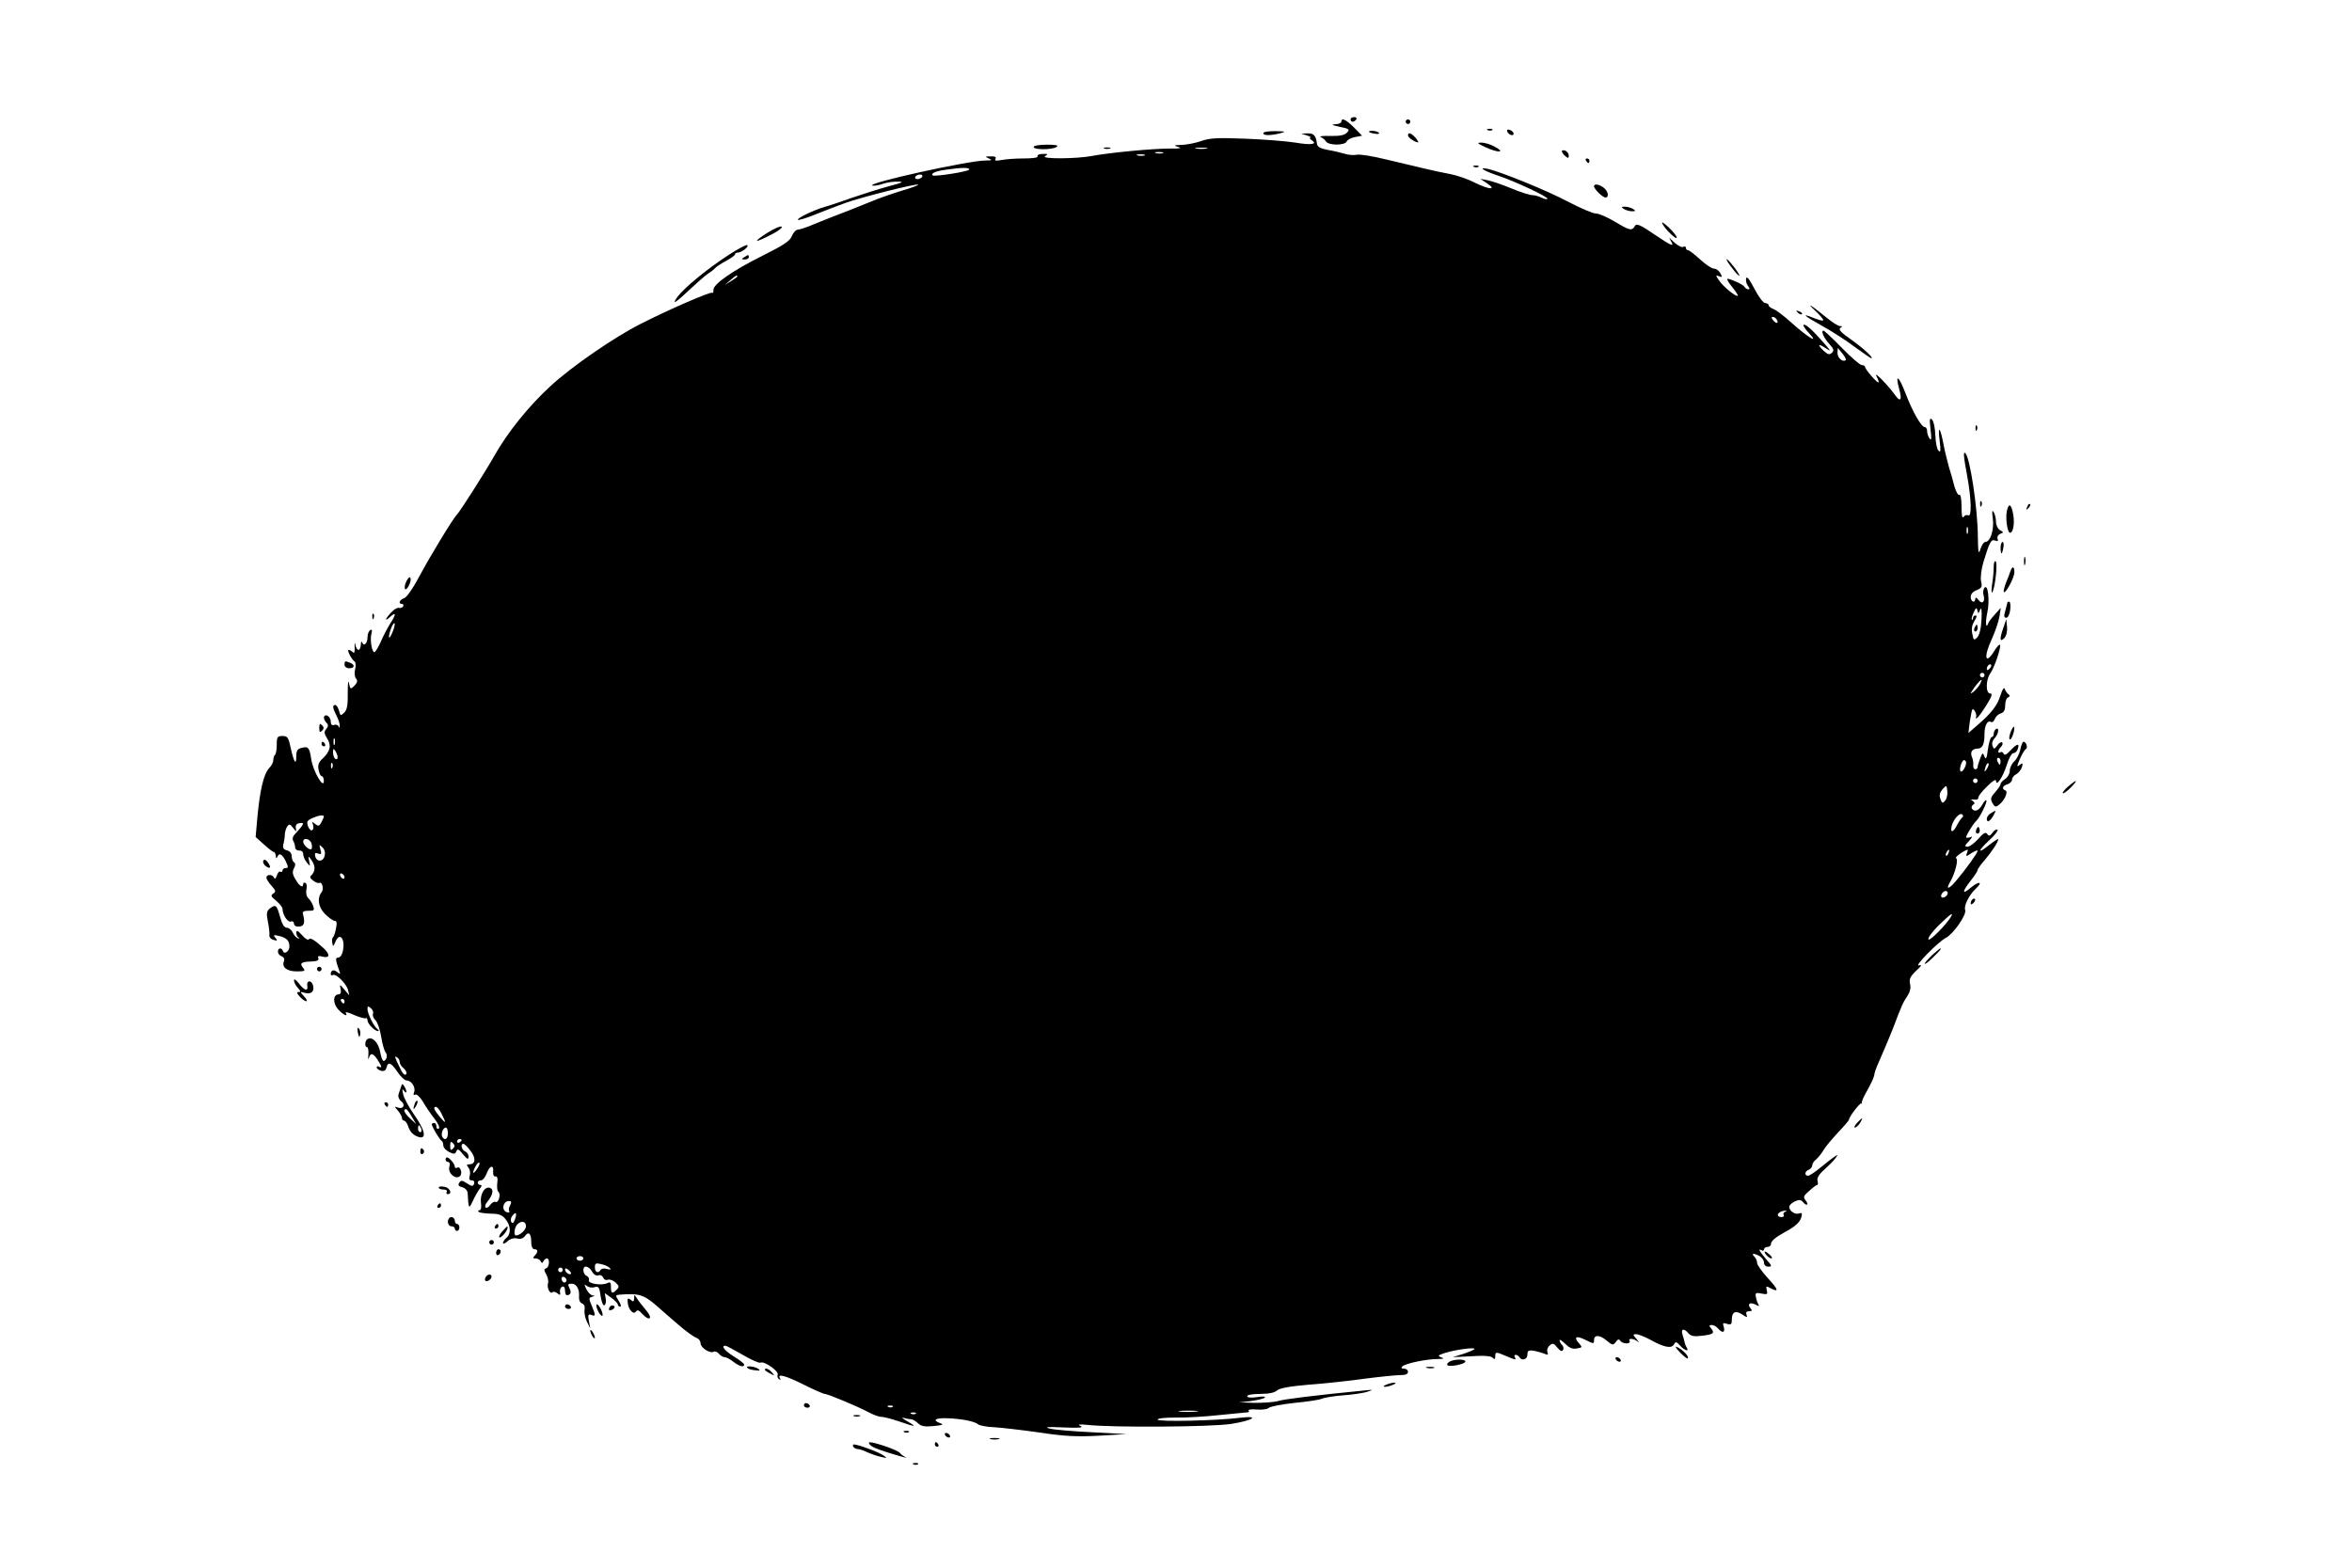 <?xml version="1.0" standalone="no"?>
<!DOCTYPE svg PUBLIC "-//W3C//DTD SVG 20010904//EN"
 "http://www.w3.org/TR/2001/REC-SVG-20010904/DTD/svg10.dtd">
<svg version="1.0" xmlns="http://www.w3.org/2000/svg"
 width="1024pt" height="683pt" viewBox="0 0 1024 683"
 preserveAspectRatio="xMidYMid meet">
<g transform="translate(0,683) scale(0.1,-0.1)"
fill="#000000" stroke="none">
<path d="M5880 6310 c0 -5 4 -10 9 -10 6 0 13 5 16 10 3 6 -1 10 -9 10 -9 0
-16 -4 -16 -10z"/>
<path d="M5840 6300 c0 -5 -12 -11 -27 -11 -20 -1 -14 -4 19 -11 43 -9 46 -11
32 -26 -11 -11 -33 -15 -73 -14 -31 1 -49 -1 -41 -5 8 -3 19 -12 23 -19 11
-18 83 -18 90 0 3 7 19 16 36 19 l31 6 -35 36 c-36 35 -55 44 -55 25z"/>
<path d="M6120 6300 c0 -5 5 -10 10 -10 6 0 10 5 10 10 0 6 -4 10 -10 10 -5 0
-10 -4 -10 -10z"/>
<path d="M6478 6263 c7 -3 16 -2 19 1 4 3 -2 6 -13 5 -11 0 -14 -3 -6 -6z"/>
<path d="M6562 6258 c5 -15 28 -23 28 -10 0 5 -7 13 -16 16 -10 4 -14 1 -12
-6z"/>
<path d="M5500 6250 c0 -11 31 -11 75 0 26 7 22 8 -22 9 -30 0 -53 -3 -53 -9z"/>
<path d="M5960 6256 c0 -2 11 -6 25 -8 13 -3 22 -1 19 3 -5 9 -44 13 -44 5z"/>
<path d="M5690 6240 c14 -4 21 -9 15 -9 -5 -1 -3 -5 5 -11 29 -18 -1 -23 -70
-11 -38 6 -136 14 -217 17 -122 5 -156 3 -193 -10 -25 -9 -63 -16 -85 -17 -35
-1 -37 -2 -15 -9 18 -5 6 -8 -40 -7 -75 0 -261 -18 -335 -32 -68 -13 -225 -14
-205 -1 13 8 12 10 -2 10 -24 0 -33 -4 -31 -12 2 -5 -26 -8 -61 -8 -35 0 -78
-3 -96 -7 -24 -4 -31 -3 -26 5 5 8 -2 12 -21 11 -25 0 -26 -1 -8 -9 16 -7 14
-9 -15 -9 -73 0 -521 -99 -492 -109 7 -2 27 1 44 7 17 6 47 11 67 10 29 0 22
-4 -39 -20 -41 -11 -113 -34 -160 -50 -47 -17 -101 -35 -120 -40 -48 -14 -122
-50 -116 -56 3 -3 36 7 73 22 37 15 97 38 133 51 72 26 311 86 318 80 2 -2
-29 -14 -70 -26 -40 -12 -88 -29 -106 -36 -19 -8 -75 -30 -125 -50 -51 -19
-118 -46 -150 -59 -32 -14 -65 -25 -73 -25 -8 0 -20 -12 -26 -27 -8 -22 -35
-40 -127 -86 -131 -65 -217 -125 -215 -150 1 -9 -2 -15 -6 -12 -8 5 -182 -70
-310 -135 -115 -58 -301 -186 -393 -271 -96 -88 -189 -204 -246 -306 -39 -69
-148 -240 -161 -253 -16 -15 -115 -178 -160 -262 -30 -57 -59 -100 -71 -103
-20 -7 -27 -25 -8 -25 5 0 7 -5 4 -11 -4 -5 -12 -8 -18 -6 -7 2 -22 -7 -34
-20 -28 -30 -30 -43 -3 -18 25 23 25 9 -1 -30 -10 -16 -29 -51 -40 -77 -12
-27 -25 -48 -29 -48 -11 0 -20 54 -13 80 4 16 3 21 -5 16 -7 -4 -12 -18 -12
-31 0 -27 -16 -42 -23 -23 -3 7 -6 3 -6 -9 -1 -13 -5 -23 -10 -23 -5 0 -12 10
-14 23 -2 12 -4 7 -3 -10 1 -22 -1 -30 -8 -23 -6 6 -14 10 -18 10 -9 0 12 -41
26 -51 5 -4 6 -19 2 -34 -4 -15 -2 -33 4 -40 8 -9 6 -18 -7 -31 -17 -17 -18
-16 -24 12 -3 16 -5 -3 -5 -42 1 -53 -3 -75 -15 -87 -16 -15 -17 -15 -23 8 -4
14 -11 25 -16 25 -14 0 -12 -13 5 -46 8 -16 15 -36 14 -44 0 -9 -2 -11 -5 -3
-3 7 -12 9 -20 6 -9 -3 -14 2 -14 15 0 11 -7 22 -15 26 -18 6 -20 -15 -3 -32
8 -8 8 -15 -2 -27 -10 -12 -9 -19 4 -40 20 -30 14 -57 -19 -88 -18 -16 -22
-29 -18 -49 3 -16 9 -28 14 -28 5 0 9 -10 9 -21 0 -38 -48 44 -55 96 -8 51
-13 56 -43 48 -17 -4 -22 -13 -22 -36 0 -42 -10 -28 -24 35 -10 47 -14 53 -36
53 -22 0 -25 -4 -25 -37 0 -20 -3 -40 -7 -44 -5 -4 -8 -15 -8 -24 0 -9 -8 -25
-19 -36 -23 -25 -39 -94 -50 -209 l-8 -90 36 -32 c19 -18 39 -33 43 -33 4 0 8
-8 9 -17 0 -11 3 -13 6 -5 8 20 21 14 37 -18 12 -26 12 -30 0 -30 -8 0 -14 -5
-14 -11 0 -5 -4 -8 -9 -5 -5 3 -12 -4 -16 -17 -4 -13 -8 -17 -12 -9 -6 15 -33
16 -33 0 0 -6 10 -22 22 -35 19 -21 20 -26 8 -34 -13 -8 -10 -13 13 -32 15
-13 27 -28 27 -34 0 -26 23 -61 36 -56 8 3 14 -1 14 -9 0 -9 9 -14 22 -13 23
2 27 17 17 55 -3 10 4 14 24 14 23 -1 27 2 21 19 -4 12 -13 28 -21 35 -9 9
-12 24 -9 38 3 12 2 26 -4 29 -5 3 -10 1 -10 -4 0 -20 -16 -11 -33 19 -14 22
-15 34 -7 49 7 13 7 22 0 26 -5 3 -10 15 -10 27 0 12 -8 22 -21 25 -15 4 -19
11 -15 27 3 11 6 30 6 41 0 11 5 27 10 35 9 13 13 12 26 -5 15 -19 15 -19 12
-1 -2 12 3 20 15 21 25 5 23 -2 -21 -50 -8 -8 -10 -20 -5 -27 4 -7 8 -20 8
-28 0 -8 8 -14 17 -14 11 1 18 -5 18 -15 0 -10 7 -26 16 -37 15 -18 15 -18 10
6 -5 24 -4 24 9 6 18 -24 19 -48 3 -65 -11 -10 -9 -15 6 -26 10 -8 22 -12 26
-10 12 8 21 -26 11 -39 -21 -26 -16 -65 13 -95 17 -17 36 -31 43 -31 9 0 11
-9 6 -32 -3 -18 -9 -35 -12 -38 -6 -5 -7 -18 -2 -37 1 -5 6 2 11 15 18 45 44
15 33 -38 -3 -17 -12 -30 -20 -30 -14 0 -13 -10 5 -60 5 -12 3 -13 -10 -3 -15
13 -28 8 -28 -9 0 -5 4 -7 9 -4 13 8 58 -36 66 -64 l6 -25 -21 25 c-21 25 -22
25 -17 3 3 -15 0 -23 -8 -23 -25 0 -27 -37 -4 -64 22 -25 47 -37 34 -16 -3 5
13 1 37 -10 23 -10 46 -16 50 -14 4 3 8 -1 8 -9 0 -15 31 -47 46 -47 5 0 4 4
-2 8 -15 10 -44 67 -44 88 0 13 3 14 14 4 8 -6 13 -17 10 -24 -3 -8 2 -21 11
-29 9 -9 20 -42 25 -74 5 -31 14 -61 19 -66 10 -10 4 -37 -9 -37 -5 0 -11 18
-15 40 -7 40 -35 68 -55 55 -12 -7 -13 -35 -2 -35 5 0 7 -15 6 -33 -2 -17 -1
-24 2 -14 7 24 19 21 38 -8 18 -28 21 -39 6 -30 -5 3 -10 2 -10 -3 0 -5 9 -12
19 -15 13 -3 21 1 24 15 7 27 21 20 49 -22 13 -19 30 -35 38 -35 21 0 41 -30
33 -51 -4 -11 -3 -15 4 -11 7 4 21 -9 34 -30 12 -21 35 -55 51 -75 17 -22 24
-39 18 -43 -5 -3 -10 1 -10 9 0 9 -4 16 -10 16 -5 0 -10 -3 -10 -6 0 -10 35
-69 43 -72 4 -2 7 -11 7 -20 0 -9 12 -22 26 -29 21 -10 26 -9 31 4 5 12 11 9
29 -14 19 -22 23 -24 24 -10 0 10 -7 20 -15 23 -15 6 -22 34 -7 33 4 0 18 -13
30 -30 25 -31 23 -59 -4 -59 -13 0 -14 -3 -4 -15 6 -8 9 -23 5 -35 -4 -14 -2
-20 9 -20 9 0 13 -6 10 -15 -5 -12 -9 -12 -31 2 -21 14 -26 14 -34 2 -6 -10
-2 -15 14 -19 13 -4 22 -14 23 -25 4 -71 5 -72 23 -34 9 20 23 44 30 53 9 10
10 16 2 16 -6 0 -11 5 -11 10 0 6 6 10 14 10 8 0 19 14 25 30 12 35 32 40 28
7 -1 -13 3 -21 10 -20 8 2 11 -8 8 -29 -2 -18 0 -35 5 -38 5 -3 7 -16 3 -28
-3 -12 -10 -19 -15 -16 -5 3 -15 -2 -23 -12 -7 -11 -17 -16 -21 -12 -4 5 0 16
8 25 24 29 29 53 12 60 -23 9 -45 -27 -40 -65 3 -19 0 -32 -6 -32 -6 0 -8 -3
-4 -7 3 -4 27 -7 52 -8 36 0 51 -6 65 -24 23 -28 25 -64 4 -81 -8 -7 -15 -17
-15 -23 0 -5 9 -2 20 8 12 11 28 15 41 12 15 -4 27 0 35 11 16 22 27 10 27
-28 0 -18 6 -30 14 -30 16 0 17 -12 1 -28 -9 -9 -8 -12 4 -12 9 0 19 -6 22
-12 5 -10 7 -10 12 0 3 6 10 12 15 12 14 0 11 -38 -3 -43 -10 -3 -10 -9 0 -26
7 -12 11 -30 8 -39 -6 -20 9 -50 20 -39 4 4 14 1 21 -5 12 -10 14 -8 11 7 -1
10 3 20 10 22 7 3 12 -4 12 -16 0 -12 4 -21 8 -21 17 0 21 13 11 31 -8 16 -6
19 10 19 21 0 35 -24 32 -58 -1 -12 4 -25 13 -28 10 -4 14 -14 11 -28 -2 -11
2 -34 10 -51 l15 -30 -6 32 c-5 27 -3 32 10 27 20 -8 20 -2 2 41 -13 30 -13
34 2 38 13 4 13 5 2 6 -8 1 -20 13 -27 27 -10 21 -10 24 2 14 8 -6 23 -9 34
-5 17 5 21 0 26 -39 4 -26 11 -43 17 -40 5 4 8 17 5 30 l-4 23 28 -20 c16 -11
29 -25 29 -30 0 -5 5 -9 10 -9 6 0 3 11 -6 25 -15 24 -15 25 2 27 86 7 106 1
165 -50 19 -17 60 -53 93 -81 32 -28 67 -53 77 -56 11 -4 19 -14 19 -24 0 -20
42 -47 58 -37 5 3 15 -1 22 -9 7 -8 18 -15 25 -15 7 0 24 -9 38 -20 26 -20 47
-26 47 -12 0 4 -20 20 -45 35 -41 26 -57 47 -37 47 4 0 38 -18 76 -40 37 -22
72 -37 77 -34 15 9 81 -37 75 -52 -3 -7 0 -16 6 -20 7 -4 8 -3 4 4 -14 22 24
12 104 -28 44 -22 85 -40 91 -40 13 0 142 -54 191 -80 20 -11 45 -20 56 -20
10 0 45 -9 77 -20 72 -25 80 -25 35 1 -19 11 -27 18 -17 15 10 -3 25 -6 32 -6
8 0 22 -8 32 -18 14 -13 29 -16 68 -12 41 4 46 7 27 13 -34 13 -19 23 32 21
61 -2 118 -13 134 -26 7 -6 38 -12 70 -13 31 -2 120 -12 197 -23 112 -17 164
-19 260 -14 l120 7 -150 8 c-82 4 -166 11 -185 16 -26 7 -9 8 60 5 68 -3 89
-1 75 6 -15 7 -8 9 30 5 113 -12 532 -9 623 4 97 15 132 38 40 27 -103 -13
-358 -18 -358 -8 0 6 33 9 78 9 42 -1 129 4 192 11 63 6 119 12 123 12 5 0 6
3 3 8 -2 4 13 6 35 4 22 -2 46 1 53 7 8 7 59 16 113 22 54 5 107 13 118 18 11
5 54 12 95 15 41 3 89 10 105 16 27 9 25 9 -15 5 -222 -22 -350 -38 -376 -46
-17 -5 -62 -8 -100 -8 l-69 2 52 6 c28 4 55 10 60 15 4 5 -11 6 -34 2 -27 -4
-43 -2 -43 4 0 6 25 10 57 10 36 0 62 5 73 15 11 10 55 18 136 25 65 5 175 16
244 26 69 9 140 16 158 16 21 0 32 4 32 14 0 8 -8 14 -17 14 -12 0 -14 3 -7
10 13 13 106 32 154 32 26 0 30 2 15 7 -17 7 -15 9 15 19 44 14 130 26 130 18
0 -3 -21 -12 -47 -21 l-48 -15 81 4 c54 4 85 1 92 -6 9 -9 12 -8 12 5 0 21 2
21 47 2 42 -18 46 -18 38 -5 -3 6 -2 10 4 10 5 0 13 -4 16 -10 11 -18 35 -10
35 11 0 18 5 20 28 17 15 -3 36 -9 46 -13 15 -7 18 -5 13 8 -3 8 1 21 10 28
13 11 18 10 33 -9 12 -15 21 -19 25 -11 4 6 2 16 -4 22 -6 6 -11 15 -11 20 0
6 11 -2 25 -15 18 -18 32 -24 50 -20 25 4 25 5 9 23 -24 27 -11 34 27 15 39
-19 39 -19 39 -2 0 24 24 24 54 -1 26 -22 29 -22 41 -7 8 12 14 14 19 6 4 -7
16 -12 27 -12 11 0 17 4 14 10 -9 14 18 12 35 -2 8 -7 6 -3 -4 10 -18 20 -18
22 -2 22 9 0 36 -11 59 -23 60 -34 94 -41 105 -22 7 14 11 13 27 -5 20 -22 41
-28 28 -7 -4 6 -8 17 -9 23 -1 6 -5 21 -9 33 -8 25 7 28 26 5 10 -12 25 -15
57 -11 51 6 59 11 42 32 -10 12 -10 15 3 15 8 0 20 -7 27 -15 18 -22 32 -18
25 6 -6 18 -4 20 14 14 18 -5 21 -2 21 19 0 33 16 41 45 22 21 -14 24 -14 19
-1 -4 10 0 15 11 15 13 0 15 3 6 13 -15 19 -2 28 22 16 14 -8 18 -8 13 0 -4 6
-9 20 -11 32 -4 19 -1 21 24 16 25 -5 28 -4 23 15 -4 18 -3 19 17 8 38 -20 34
-5 -14 46 -24 27 -45 56 -45 64 0 9 -5 21 -12 28 -15 15 -3 16 23 2 10 -6 19
-19 19 -28 0 -11 8 -18 19 -18 17 0 16 4 -10 33 -29 34 -37 49 -19 38 6 -3 10
-1 10 4 0 6 7 11 15 11 8 0 15 5 15 11 0 14 18 30 60 53 48 26 67 44 73 67 4
16 2 19 -10 15 -17 -7 -43 10 -43 29 0 6 11 17 24 23 19 9 27 8 37 -4 6 -8 14
-12 17 -9 3 2 -1 11 -8 19 -10 13 -7 20 17 40 15 14 31 26 35 26 3 0 4 8 1 18
-3 12 7 29 29 48 18 16 40 38 48 49 13 17 13 18 0 10 -8 -5 -36 -26 -61 -47
-25 -21 -51 -38 -57 -38 -17 0 -15 20 3 26 8 4 15 12 15 19 0 7 7 19 17 26 9
8 24 26 33 42 9 15 38 49 63 76 26 27 47 52 47 55 0 12 48 75 54 71 3 -3 4 -2
2 1 -3 3 8 30 25 58 16 29 29 58 29 64 0 7 8 31 19 55 10 23 24 56 31 72 7 17
21 50 31 75 38 101 45 116 63 142 12 19 16 36 12 53 -5 20 0 32 26 57 24 22
27 29 13 24 -26 -9 81 101 117 120 33 17 91 101 84 121 -7 18 17 66 46 93 33
30 15 35 -21 5 -39 -34 -40 -19 -1 30 17 21 30 42 30 46 0 5 15 26 33 46 31
37 57 77 57 89 0 3 -18 -9 -40 -26 -52 -42 -51 -27 2 22 23 21 38 41 35 45 -4
3 -14 -2 -22 -13 -11 -15 -16 -16 -23 -6 -7 10 -16 5 -39 -21 -16 -18 -37 -34
-46 -34 -15 0 -14 4 5 24 17 19 18 23 5 17 -9 -3 -17 -3 -17 0 0 9 31 59 44
71 16 15 50 84 44 90 -2 3 -11 -6 -18 -20 -14 -25 -34 -33 -45 -16 -3 5 0 13
6 17 8 4 7 9 -2 16 -11 6 -9 8 6 6 11 -2 19 2 18 8 -1 6 16 28 38 49 21 22 39
33 39 26 0 -29 29 12 46 65 9 30 22 54 29 54 7 0 16 7 19 16 11 29 -2 27 -29
-2 -18 -20 -28 -25 -32 -16 -2 6 -9 10 -14 6 -13 -8 -11 10 3 24 6 6 9 15 5
19 -4 3 -14 -2 -21 -13 -14 -18 -15 -18 -21 -2 -4 10 0 24 9 33 17 18 22 50 6
40 -5 -3 -10 -13 -10 -21 0 -8 -4 -14 -9 -14 -5 0 -12 -24 -16 -52 -5 -41 -9
-48 -15 -33 -7 19 -9 18 -19 -8 -6 -16 -11 -33 -11 -38 0 -5 -5 -9 -11 -9 -5
0 -9 8 -8 18 1 9 -1 25 -5 34 -10 22 0 38 24 38 21 0 30 19 30 63 0 38 13 62
28 53 6 -3 13 2 17 13 3 10 15 21 25 24 14 4 20 14 20 35 0 17 6 33 13 35 8 4
9 8 1 14 -6 4 -13 15 -16 23 -3 9 -10 -2 -18 -27 -14 -45 -39 -78 -102 -132
l-38 -33 6 49 c4 26 9 50 11 53 7 8 22 -24 16 -34 -3 -5 -1 -6 5 -2 6 3 24 29
41 56 23 37 27 50 16 50 -20 0 -20 58 0 87 18 25 47 111 43 124 -2 6 -15 -8
-28 -30 -37 -58 -44 -21 -9 54 15 33 30 77 34 99 l6 39 -25 -28 c-14 -15 -27
-32 -29 -38 -11 -30 -14 3 -5 44 12 52 3 132 -13 108 -5 -8 -6 -22 -3 -31 8
-28 -6 -42 -22 -21 -8 11 -13 13 -14 6 0 -22 -20 -14 -20 7 0 13 10 24 26 30
22 9 25 14 19 39 -3 17 1 52 10 82 27 89 34 102 51 95 11 -4 15 -2 11 8 -3 8
2 17 11 21 16 6 16 7 0 16 -10 6 -18 22 -18 37 0 15 -5 34 -10 42 -7 11 -8 2
-4 -27 7 -47 -10 -103 -32 -103 -7 0 -17 -15 -22 -32 -8 -26 -10 -14 -11 58
-1 122 -34 340 -54 360 -10 10 -9 -10 8 -101 18 -99 20 -179 4 -169 -6 3 -15
0 -20 -7 -6 -9 -9 7 -9 44 0 34 -4 56 -10 52 -5 -3 -14 14 -21 37 -6 24 -17
63 -25 88 -7 25 -18 71 -24 103 -14 71 -24 75 -15 5 5 -41 4 -50 -5 -41 -7 6
-13 36 -14 67 -1 30 -7 61 -14 68 -11 11 -12 3 -7 -42 5 -40 4 -51 -4 -40 -6
8 -11 23 -11 33 0 9 -4 17 -10 17 -15 0 -54 68 -85 150 -29 75 -45 84 -26 14
13 -46 5 -57 -18 -25 -28 40 -93 107 -82 84 19 -37 12 -38 -19 -3 -16 18 -30
37 -30 42 0 4 -6 8 -14 8 -8 0 -47 34 -87 75 -40 41 -76 75 -80 75 -13 0 2
-33 27 -60 18 -20 20 -27 9 -37 -10 -9 -17 -7 -34 8 -30 28 -26 35 7 13 25
-16 25 -15 -7 22 -49 56 -82 86 -89 79 -3 -3 8 -19 24 -36 46 -49 -3 -20 -77
46 -33 30 -69 57 -80 60 -10 4 -19 11 -19 16 0 5 -7 9 -15 9 -8 0 -29 28 -47
63 -22 42 -33 56 -36 44 -2 -10 2 -24 8 -32 8 -10 9 -15 2 -15 -6 0 -14 5 -17
11 -7 10 -47 29 -72 35 -7 1 0 -14 17 -34 16 -20 28 -38 26 -40 -7 -7 -65 41
-82 67 -15 22 -15 24 0 18 14 -6 15 -3 6 13 -6 11 -18 20 -28 20 -9 0 -36 18
-60 40 -24 22 -47 40 -52 40 -6 0 -10 5 -10 11 0 5 -5 7 -11 4 -6 -4 -22 4
-36 16 l-26 24 12 -23 c9 -17 -8 -9 -70 33 -69 47 -84 53 -91 41 -13 -23 -23
-20 -88 19 -32 19 -68 35 -82 35 -13 0 -66 23 -118 50 -94 50 -298 133 -355
145 -43 8 -13 -10 50 -31 72 -24 219 -93 212 -100 -3 -3 -14 -1 -25 5 -12 6
-30 11 -40 11 -11 0 -53 13 -93 30 -39 16 -86 32 -103 35 l-31 6 30 -20 c44
-30 7 -27 -55 4 -27 14 -73 30 -102 36 -69 13 -148 32 -281 64 -60 15 -118 24
-130 21 -12 -3 -35 -1 -52 4 -16 5 -50 13 -74 17 -32 6 -45 13 -47 26 -5 37
-14 47 -41 46 l-28 -1 25 -8z m-437 -57 c-13 -2 -33 -2 -45 0 -13 2 -3 4 22 4
25 0 35 -2 23 -4z m-190 -20 c-7 -2 -21 -2 -30 0 -10 3 -4 5 12 5 17 0 24 -2
18 -5z m-80 -10 c-7 -2 -21 -2 -30 0 -10 3 -4 5 12 5 17 0 24 -2 18 -5z m-763
-61 c0 -9 -151 -32 -159 -26 -10 9 13 19 57 25 71 10 102 10 102 1z m-205 -32
c-3 -5 -13 -10 -21 -10 -8 0 -12 5 -9 10 3 6 13 10 21 10 8 0 12 -4 9 -10z
m-805 -434 c0 -2 -12 -11 -27 -20 l-28 -17 24 20 c23 21 31 25 31 17z m4525
-187 c11 -17 -1 -21 -15 -4 -8 9 -8 15 -2 15 6 0 14 -5 17 -11z m301 -177
c-12 -11 -36 9 -36 30 l1 23 20 -24 c11 -13 17 -26 15 -29z m531 -754 c-3 -7
-5 -2 -5 12 0 14 2 19 5 13 2 -7 2 -19 0 -25z m54 -333 c6 13 8 -1 6 -43 -2
-39 -9 -68 -19 -78 -14 -14 -16 -12 -21 16 -5 21 -1 39 9 56 10 15 12 24 5 24
-6 0 -11 -5 -11 -12 0 -6 -2 -9 -5 -6 -3 2 1 16 8 31 9 21 13 23 16 9 3 -15 5
-15 12 3z m-6911 -95 c-16 -40 -23 -33 -9 9 6 18 14 30 17 27 2 -3 -1 -19 -8
-36z m6952 -162 c-7 -7 -12 -8 -12 -2 0 14 12 26 19 19 2 -3 -1 -11 -7 -17z
m-22 -28 c0 -5 -4 -10 -10 -10 -5 0 -10 5 -10 10 0 6 5 10 10 10 6 0 10 -4 10
-10z m-19 -38 c-5 -10 -18 -25 -27 -33 -16 -12 -17 -12 -9 1 10 18 37 50 42
50 2 0 -1 -8 -6 -18z m-7164 -264 c-3 -7 -5 -2 -5 12 0 14 2 19 5 13 2 -7 2
-19 0 -25z m13 -56 c0 -7 -4 -10 -10 -7 -5 3 -10 16 -10 28 0 18 2 19 10 7 5
-8 10 -21 10 -28z m7240 -17 c0 -8 -2 -15 -4 -15 -2 0 -6 7 -10 15 -3 8 -1 15
4 15 6 0 10 -7 10 -15z m-150 -7 c0 -17 -18 -44 -24 -37 -8 7 5 49 15 49 5 0
9 -6 9 -12z m-7113 -20 c-3 -8 -6 -5 -6 6 -1 11 2 17 5 13 3 -3 4 -12 1 -19z
m7204 -5 c-12 -20 -14 -14 -5 12 4 9 9 14 11 11 3 -2 0 -13 -6 -23z m-41 -53
c0 -5 -4 -10 -10 -10 -5 0 -10 5 -10 10 0 6 5 10 10 10 6 0 10 -4 10 -10z
m-141 -86 c-11 -14 -14 -13 -21 7 -6 16 -3 27 9 42 18 19 18 19 21 -7 2 -15
-2 -34 -9 -42z m75 -73 c-5 -3 -15 -18 -23 -33 -17 -34 -31 -37 -24 -5 8 29
33 58 45 51 6 -4 6 -9 2 -13z m-7134 3 c0 -3 -5 -14 -11 -25 -9 -17 -13 -18
-27 -7 -13 11 -15 11 -9 -4 3 -10 2 -20 -4 -23 -5 -4 -13 4 -18 17 -7 19 -4
25 18 35 29 13 51 16 51 7z m-54 -116 c3 -11 3 -22 0 -25 -8 -8 -36 17 -36 32
0 19 29 13 36 -7z m57 -56 c-7 -27 -36 -26 -41 1 -3 12 1 15 13 10 14 -5 16
-2 10 18 -6 22 -6 23 9 9 10 -10 13 -24 9 -38z m7070 13 c-3 -9 -8 -14 -10
-11 -3 3 -2 9 2 15 9 16 15 13 8 -4z m80 -1 c-5 -15 -3 -15 20 1 15 9 27 14
27 10 0 -9 -50 -79 -94 -131 -30 -36 -46 -40 -27 -7 23 39 39 102 27 106 -8 3
35 34 51 37 1 0 0 -7 -4 -16z m-7063 -105 c0 -6 -4 -7 -10 -4 -5 3 -10 11 -10
16 0 6 5 7 10 4 6 -3 10 -11 10 -16z m6980 -68 c0 -12 -20 -25 -27 -18 -7 7 6
27 18 27 5 0 9 -4 9 -9z m13 -105 c-21 -34 -92 -106 -97 -97 -4 6 16 33 44 61
52 50 68 62 53 36z m-6993 -366 c0 -5 -2 -10 -4 -10 -3 0 -8 5 -11 10 -3 6 -1
10 4 10 6 0 11 -4 11 -10z m240 -264 c0 -8 7 -19 15 -26 16 -13 20 -30 8 -30
-5 0 -14 12 -21 28 -24 49 -26 56 -14 48 7 -4 12 -13 12 -20z m181 -223 c23
-46 22 -49 -5 -18 -26 31 -32 45 -18 45 5 0 15 -12 23 -27z m29 -88 c0 -25
-14 -34 -24 -16 -8 12 3 41 15 41 5 0 9 -11 9 -25z m60 -29 c0 -3 -4 -8 -10
-11 -5 -3 -10 -1 -10 4 0 6 5 11 10 11 6 0 10 -2 10 -4z m-38 -38 c-9 -9 -12
-7 -12 12 0 19 3 21 12 12 9 -9 9 -15 0 -24z m104 -90 c-18 -26 -22 -17 -5 14
6 11 13 17 16 15 3 -3 -2 -16 -11 -29z m145 -157 c-6 -10 -7 -21 -4 -25 3 -3
1 -6 -5 -6 -6 0 -14 5 -17 10 -10 16 2 40 20 40 12 0 13 -4 6 -19z m5551 -28
c-6 -2 -10 -9 -6 -14 3 -5 -2 -9 -10 -9 -9 0 -16 4 -16 9 0 10 18 19 35 19 6
0 4 -2 -3 -5z m-5530 -33 c-6 -16 -11 -20 -16 -11 -4 6 -2 19 5 27 16 20 21
12 11 -16z m48 -30 c0 -16 -26 -40 -44 -40 -11 0 -6 36 6 48 18 18 38 14 38
-8z m250 -140 c0 -5 -7 -10 -15 -10 -8 0 -15 5 -15 10 0 6 7 10 15 10 8 0 15
-4 15 -10z m115 -42 c7 -7 3 -8 -12 -4 -12 4 -24 2 -28 -4 -11 -17 -25 -11
-25 11 0 18 4 20 28 14 15 -3 32 -11 37 -17z m-75 -19 c6 -10 17 -16 25 -13 8
4 17 -1 21 -9 3 -9 12 -13 20 -10 8 3 23 -2 34 -12 16 -15 17 -19 5 -31 -20
-20 -25 -17 -25 11 0 20 -3 24 -15 18 -23 -13 -87 -3 -81 12 2 7 -2 16 -10 19
-8 3 -14 14 -14 25 0 25 25 18 40 -10z m-130 11 c0 -5 -4 -10 -10 -10 -5 0
-10 5 -10 10 0 6 5 10 10 10 6 0 10 -4 10 -10z m36 -17 c-7 -7 -26 7 -26 19 0
6 6 6 15 -2 9 -7 13 -15 11 -17z m-21 -22 c3 -5 1 -12 -4 -15 -5 -3 -11 1 -15
9 -6 16 9 21 19 6z m1422 -557 c-3 -3 -12 -4 -19 -1 -8 3 -5 6 6 6 11 1 17 -2
13 -5z m1320 -21 c-20 -2 -52 -2 -70 0 -17 2 0 4 38 4 39 0 53 -2 32 -4z
m-1220 -9 c-3 -3 -12 -4 -19 -1 -8 3 -5 6 6 6 11 1 17 -2 13 -5z"/>
<path d="M8596 4095 c-3 -8 -1 -15 4 -15 6 0 10 7 10 15 0 8 -2 15 -4 15 -2 0
-6 -7 -10 -15z"/>
<path d="M6130 6240 c0 -9 31 -30 44 -30 3 0 -2 9 -11 20 -19 21 -33 26 -33
10z"/>
<path d="M6465 6190 c55 -26 92 -26 45 0 -19 11 -46 19 -60 19 -21 0 -19 -3
15 -19z"/>
<path d="M4500 6190 c0 -13 80 -13 100 0 11 7 -2 10 -42 10 -32 0 -58 -4 -58
-10z"/>
<path d="M4808 6183 c6 -2 18 -2 25 0 6 3 1 5 -13 5 -14 0 -19 -2 -12 -5z"/>
<path d="M6800 6171 c0 -5 7 -14 15 -21 12 -10 15 -10 15 3 0 8 -7 17 -15 21
-8 3 -15 2 -15 -3z"/>
<path d="M6905 6130 c3 -5 8 -10 11 -10 2 0 4 5 4 10 0 6 -5 10 -11 10 -5 0
-7 -4 -4 -10z"/>
<path d="M6418 6103 c7 -3 16 -2 19 1 4 3 -2 6 -13 5 -11 0 -14 -3 -6 -6z"/>
<path d="M6940 6019 c0 -12 37 -49 50 -49 16 0 12 26 -6 41 -19 16 -44 21 -44
8z"/>
<path d="M7070 5920 c8 -5 24 -10 35 -10 17 0 17 2 5 10 -8 5 -24 10 -35 10
-17 0 -17 -2 -5 -10z"/>
<path d="M7238 5855 c13 -25 62 -72 62 -59 0 6 -16 26 -36 45 -22 20 -32 26
-26 14z"/>
<path d="M3339 5815 c-65 -42 -55 -45 20 -6 30 15 50 31 44 34 -5 4 -34 -9
-64 -28z"/>
<path d="M3171 5719 c-91 -59 -191 -141 -221 -181 -29 -40 -8 -27 57 35 29 27
62 56 75 65 13 8 28 20 33 26 6 6 27 20 48 31 20 11 37 23 37 27 0 5 6 8 13 8
17 1 50 27 40 33 -4 2 -41 -17 -82 -44z"/>
<path d="M3240 5710 c-13 -8 -12 -10 3 -10 9 0 17 5 17 10 0 12 -1 12 -20 0z"/>
<path d="M7519 5695 c5 -11 22 -33 36 -50 14 -16 22 -21 16 -10 -5 11 -22 34
-36 50 -14 17 -22 21 -16 10z"/>
<path d="M7904 5476 c21 -20 37 -39 34 -41 -3 -3 -21 2 -41 10 -59 24 -43 10
36 -34 40 -22 104 -63 141 -91 37 -27 70 -50 73 -50 13 0 -35 44 -90 83 -41
28 -54 43 -45 49 10 6 10 8 -1 8 -8 0 -35 17 -60 38 -69 56 -91 69 -47 28z"/>
<path d="M7827 5469 c7 -7 15 -10 18 -7 3 3 -2 9 -12 12 -14 6 -15 5 -6 -5z"/>
<path d="M8601 4964 c0 -11 3 -14 6 -6 3 7 2 16 -1 19 -3 4 -6 -2 -5 -13z"/>
<path d="M8621 4634 c0 -11 3 -14 6 -6 3 7 2 16 -1 19 -3 4 -6 -2 -5 -13z"/>
<path d="M8826 4623 c-6 -14 -5 -15 5 -6 7 7 10 15 7 18 -3 3 -9 -2 -12 -12z"/>
<path d="M8737 4603 c-6 -33 3 -93 14 -93 14 0 21 40 14 80 -8 46 -20 52 -28
13z"/>
<path d="M8710 4445 c0 -14 2 -25 4 -25 2 0 6 11 8 25 3 14 1 25 -3 25 -5 0
-9 -11 -9 -25z"/>
<path d="M8812 4385 c0 -16 2 -22 5 -12 2 9 2 23 0 30 -3 6 -5 -1 -5 -18z"/>
<path d="M8680 4360 c0 -19 -3 -53 -7 -75 -3 -22 -3 -38 0 -35 12 11 25 125
16 135 -5 5 -9 -5 -9 -25z"/>
<path d="M8753 4343 c-3 -10 -12 -33 -20 -52 -7 -19 -11 -36 -9 -39 8 -8 46
62 46 86 0 26 -8 29 -17 5z"/>
<path d="M1771 4302 c-7 -13 -11 -28 -8 -35 2 -7 9 -2 16 11 7 13 11 28 8 35
-2 7 -9 2 -16 -11z"/>
<path d="M8740 4207 c0 -1 -4 -17 -9 -35 -7 -24 -7 -32 4 -32 7 0 15 15 17 35
2 19 0 35 -4 35 -4 0 -8 -1 -8 -3z"/>
<path d="M1621 4144 c0 -11 3 -14 6 -6 3 7 2 16 -1 19 -3 4 -6 -2 -5 -13z"/>
<path d="M8723 4099 c-18 -51 -17 -68 3 -48 9 10 14 29 12 49 l-3 34 -12 -35z"/>
<path d="M1500 3935 c0 -8 9 -15 20 -15 24 0 27 15 4 24 -22 9 -24 8 -24 -9z"/>
<path d="M1390 3660 c0 -19 3 -21 12 -12 9 9 9 15 0 24 -9 9 -12 7 -12 -12z"/>
<path d="M8753 3640 c-6 -17 -7 -30 -2 -30 9 0 24 48 17 55 -2 2 -9 -9 -15
-25z"/>
<path d="M1400 3590 c0 -5 5 -10 11 -10 5 0 7 5 4 10 -3 6 -8 10 -11 10 -2 0
-4 -4 -4 -10z"/>
<path d="M8796 3566 c-4 -18 -15 -41 -26 -51 -11 -10 -20 -29 -20 -41 0 -13
-9 -29 -20 -36 -11 -7 -20 -17 -20 -22 0 -6 -11 -21 -23 -35 -20 -22 -22 -30
-13 -47 10 -18 15 -20 27 -10 25 17 44 59 30 64 -17 6 -13 20 9 27 11 3 20 13
20 20 0 8 8 19 19 24 10 6 21 20 24 31 5 18 3 19 -10 9 -13 -11 -13 -7 1 26
10 22 21 41 26 43 10 4 2 32 -10 32 -4 0 -11 -15 -14 -34z"/>
<path d="M9004 3405 c-15 -13 -26 -27 -23 -29 3 -3 18 8 34 24 35 36 29 39
-11 5z"/>
<path d="M8668 3289 c-10 -5 -18 -17 -18 -25 0 -19 16 -10 30 17 12 22 11 22
-12 8z"/>
<path d="M8606 3221 c-4 -7 -5 -15 -2 -18 9 -9 19 4 14 18 -4 11 -6 11 -12 0z"/>
<path d="M1147 3083 c-4 -6 0 -16 8 -23 21 -17 28 -8 11 15 -8 11 -15 14 -19
8z"/>
<path d="M8587 2913 c-4 -3 -7 -11 -7 -17 0 -6 5 -5 12 2 6 6 9 14 7 17 -3 3
-9 2 -12 -2z"/>
<path d="M1176 2875 c-15 -12 -17 -21 -10 -57 5 -24 8 -50 7 -59 -2 -10 7 -19
18 -22 17 -5 18 -3 8 9 -11 13 -8 14 17 8 32 -8 44 -20 44 -46 0 -20 -22 -36
-28 -20 -5 17 -22 15 -22 -2 0 -8 7 -17 16 -20 10 -4 14 -12 10 -22 -10 -26
13 -44 56 -44 35 0 39 2 28 15 -17 20 -9 27 35 28 25 1 34 5 31 14 -4 10 1 12
19 7 30 -7 33 8 7 34 -41 38 -62 51 -67 42 -3 -6 -17 2 -30 18 -19 20 -24 23
-25 10 0 -9 5 -19 10 -21 6 -3 5 -4 -2 -3 -7 1 -17 12 -23 24 -5 12 -17 22
-26 22 -11 0 -21 15 -29 45 -15 54 -19 58 -44 40z"/>
<path d="M8412 2671 c-17 -17 -32 -33 -32 -37 0 -5 16 7 35 26 32 31 39 40 32
40 -1 0 -17 -13 -35 -29z"/>
<path d="M1380 2610 c0 -5 5 -10 10 -10 6 0 10 5 10 10 0 6 -4 10 -10 10 -5 0
-10 -4 -10 -10z"/>
<path d="M1280 2561 c0 -8 7 -23 17 -33 12 -13 13 -18 3 -18 -9 0 -8 -6 5 -20
10 -11 23 -20 28 -20 6 0 2 10 -9 21 -19 21 -19 22 1 16 29 -9 45 5 38 31 -6
26 -30 24 -25 -2 4 -25 -14 -19 -37 12 -12 15 -21 21 -21 13z"/>
<path d="M1558 2333 c5 -21 7 -23 10 -9 2 10 0 22 -6 28 -6 6 -7 0 -4 -19z"/>
<path d="M1746 2097 c-4 -9 -8 -24 -11 -33 -3 -9 2 -22 11 -29 21 -15 10 -37
-14 -28 -16 6 -16 5 1 -14 9 -11 17 -25 17 -31 0 -7 4 -12 9 -12 5 0 13 -10
17 -22 9 -28 24 -43 50 -50 33 -8 23 34 -25 101 -22 32 -43 71 -46 87 -5 22
-4 25 4 14 13 -18 14 -1 1 20 -8 12 -10 12 -14 -3z m47 -130 l19 -32 -26 24
c-26 24 -33 41 -18 41 4 0 15 -15 25 -33z m41 -52 c3 -8 1 -15 -4 -15 -6 0
-10 7 -10 15 0 8 2 15 4 15 2 0 6 -7 10 -15z"/>
<path d="M1806 2025 c-9 -26 -7 -32 5 -12 6 10 9 21 6 23 -2 3 -7 -2 -11 -11z"/>
<path d="M1675 2020 c3 -5 8 -10 11 -10 2 0 4 5 4 10 0 6 -5 10 -11 10 -5 0
-7 -4 -4 -10z"/>
<path d="M8085 1940 c-10 -11 -14 -20 -9 -20 5 0 15 9 22 20 7 11 11 20 9 20
-2 0 -12 -9 -22 -20z"/>
<path d="M1830 1814 c0 -8 5 -12 10 -9 6 4 8 11 5 16 -9 14 -15 11 -15 -7z"/>
<path d="M1940 1780 c0 -5 5 -10 11 -10 7 0 9 -9 5 -23 -6 -27 29 -56 47 -38
12 12 1 45 -13 36 -5 -3 -10 -1 -10 5 0 12 -24 40 -34 40 -3 0 -6 -4 -6 -10z"/>
<path d="M1910 1659 c0 -5 9 -9 21 -9 11 0 17 -4 14 -10 -3 -5 -1 -10 4 -10
22 0 10 28 -14 32 -14 3 -25 1 -25 -3z"/>
<path d="M1905 1580 c-3 -5 -1 -10 4 -10 6 0 11 5 11 10 0 6 -2 10 -4 10 -3 0
-8 -4 -11 -10z"/>
<path d="M1950 1510 c0 -11 7 -20 15 -20 8 0 15 -4 15 -10 0 -5 5 -10 10 -10
6 0 10 7 10 15 0 8 -4 15 -10 15 -5 0 -10 7 -10 15 0 8 -7 15 -15 15 -8 0 -15
-9 -15 -20z"/>
<path d="M2155 1490 c-3 -5 -1 -10 4 -10 6 0 11 5 11 10 0 6 -2 10 -4 10 -3 0
-8 -4 -11 -10z"/>
<path d="M2187 1468 c-10 -11 -16 -22 -13 -26 6 -6 35 27 36 41 0 10 -2 8 -23
-15z"/>
<path d="M2130 1420 c0 -5 5 -10 10 -10 6 0 10 5 10 10 0 6 -4 10 -10 10 -5 0
-10 -4 -10 -10z"/>
<path d="M2160 1374 c0 -8 5 -12 10 -9 6 3 10 10 10 16 0 5 -4 9 -10 9 -5 0
-10 -7 -10 -16z"/>
<path d="M7690 1365 c7 -8 17 -15 22 -15 5 0 3 7 -6 15 -8 8 -18 15 -22 15 -3
0 -1 -7 6 -15z"/>
<path d="M2115 1269 c-4 -6 -5 -13 -2 -16 7 -7 27 6 27 18 0 12 -17 12 -25 -2z"/>
<path d="M2761 1176 c-1 -15 -4 -16 -15 -6 -12 9 -15 7 -13 -12 2 -30 26 -56
36 -39 5 8 13 6 26 -9 32 -36 50 -23 19 13 -16 19 -34 42 -41 53 -11 18 -12
18 -12 0z"/>
<path d="M2460 1140 c0 -5 7 -10 16 -10 8 0 12 5 9 10 -3 6 -10 10 -16 10 -5
0 -9 -4 -9 -10z"/>
<path d="M2602 1125 c6 -14 15 -25 19 -25 5 0 3 11 -3 25 -6 14 -15 25 -19 25
-5 0 -3 -11 3 -25z"/>
<path d="M2655 1139 c-9 -14 -2 -20 14 -10 8 6 9 11 3 15 -6 3 -14 1 -17 -5z"/>
<path d="M2570 1035 c0 -5 5 -17 10 -25 5 -8 10 -10 10 -5 0 6 -5 17 -10 25
-5 8 -10 11 -10 5z"/>
<path d="M7314 941 c16 -17 32 -29 34 -26 7 7 -18 34 -42 47 -16 8 -14 3 8
-21z"/>
<path d="M7035 910 c3 -5 11 -10 16 -10 6 0 7 5 4 10 -3 6 -11 10 -16 10 -6 0
-7 -4 -4 -10z"/>
<path d="M6310 900 c-8 -5 -12 -12 -8 -15 9 -9 78 5 78 16 0 12 -51 11 -70 -1z"/>
<path d="M3254 873 c4 -4 19 -9 34 -10 21 -3 24 -1 12 7 -17 11 -57 14 -46 3z"/>
<path d="M6213 873 c9 -2 23 -2 30 0 6 3 -1 5 -18 5 -16 0 -22 -2 -12 -5z"/>
<path d="M3330 865 c0 -2 10 -10 23 -16 20 -11 21 -11 8 4 -13 16 -31 23 -31
12z"/>
<path d="M6035 800 c-13 -5 -14 -9 -5 -9 8 0 24 4 35 9 13 5 14 9 5 9 -8 0
-24 -4 -35 -9z"/>
<path d="M3500 710 c0 -5 7 -10 16 -10 8 0 12 5 9 10 -3 6 -10 10 -16 10 -5 0
-9 -4 -9 -10z"/>
<path d="M3718 663 c6 -2 18 -2 25 0 6 3 1 5 -13 5 -14 0 -19 -2 -12 -5z"/>
<path d="M3938 593 c7 -3 16 -2 19 1 4 3 -2 6 -13 5 -11 0 -14 -3 -6 -6z"/>
<path d="M4115 580 c3 -5 11 -10 16 -10 6 0 7 5 4 10 -3 6 -11 10 -16 10 -6 0
-7 -4 -4 -10z"/>
<path d="M4313 563 c9 -2 25 -2 35 0 9 3 1 5 -18 5 -19 0 -27 -2 -17 -5z"/>
<path d="M3783 547 c4 -14 20 -22 82 -42 57 -18 98 -29 75 -19 -8 4 -18 11
-21 16 -9 15 -141 58 -136 45z"/>
<path d="M4070 540 c0 -5 5 -10 11 -10 5 0 7 5 4 10 -3 6 -8 10 -11 10 -2 0
-4 -4 -4 -10z"/>
<path d="M3715 530 c3 -5 12 -10 19 -10 7 0 26 -6 42 -14 16 -7 43 -17 59 -20
28 -7 29 -6 10 7 -20 14 -110 47 -127 47 -5 0 -6 -4 -3 -10z"/>
<path d="M3978 453 c7 -3 16 -2 19 1 4 3 -2 6 -13 5 -11 0 -14 -3 -6 -6z"/>
</g>
</svg>
